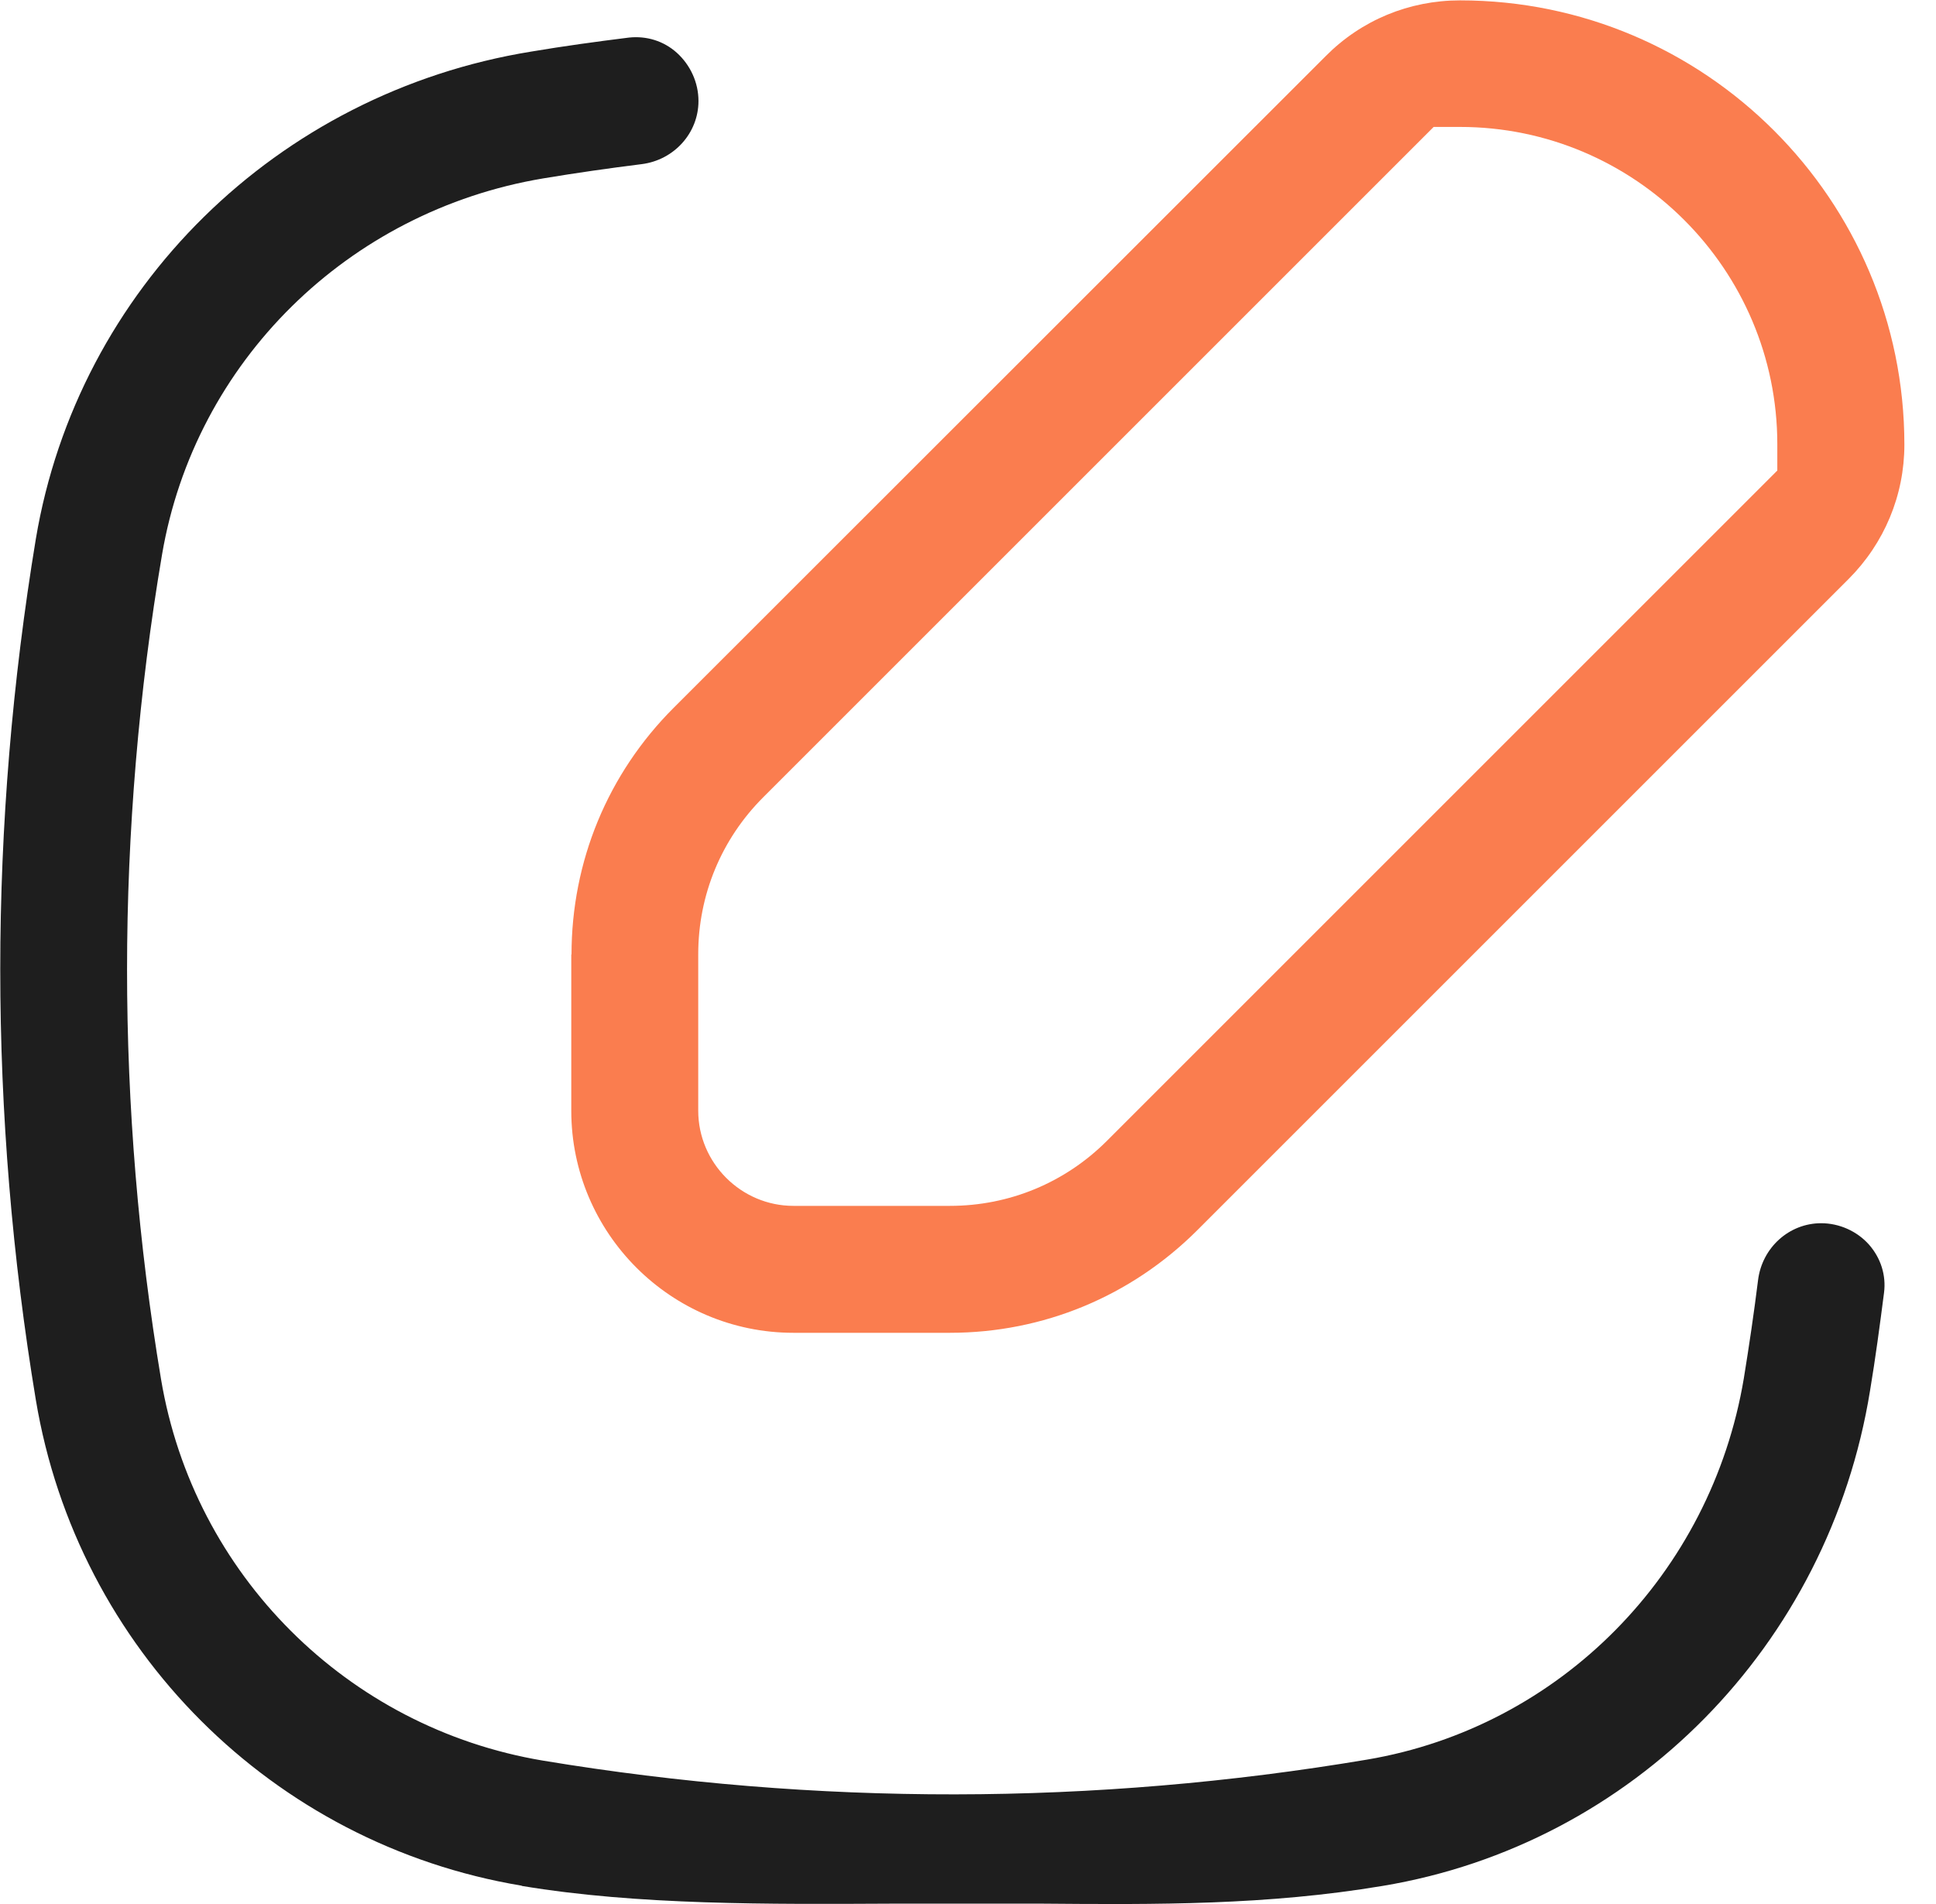 <svg width="305" height="300" viewBox="0 0 305 300" fill="none" xmlns="http://www.w3.org/2000/svg">
<g clip-path="url(#clip0_535_182)">
<path d="M90 150.351V174.999C90 194.296 105.703 209.999 125 209.999H149.648C164.355 209.999 178.144 204.257 188.554 193.905L291.209 91.25C296.854 85.606 300.018 78.047 300.018 70.059C300.018 31.465 268.612 0.059 230.018 0.059C222.01 0.059 214.471 3.164 208.827 8.867L106.131 111.522C95.741 121.913 90.037 135.721 90.037 150.428L90 150.351ZM110 150.351C110 140.995 113.652 132.206 120.254 125.605L225.859 20H230C257.558 20 280 42.441 280 70V74.14L174.395 179.745C167.793 186.347 159.004 189.999 149.649 189.999H125C116.758 189.999 110 183.241 110 174.999L110 150.351Z" fill="#FA7D4F"/>
<path d="M82.205 297.149C100.506 300.196 121.052 300.04 140.895 299.942H152.399H164C182.301 300.098 199.606 300.196 217.81 297.149C257.205 290.606 288.105 259.259 294.605 219.139C295.465 213.983 296.148 208.846 296.812 203.69C297.164 200.936 296.305 198.241 294.469 196.132C292.574 193.983 289.762 192.733 286.91 192.733C281.852 192.733 277.613 196.581 276.969 201.679C276.324 206.874 275.562 212.03 274.723 217.187C269.567 247.988 245.719 272.127 215.368 277.247C172.321 284.493 128.608 284.551 85.523 277.403C54.722 272.247 30.523 248.106 25.368 217.303C21.813 195.995 20.016 174.295 20.016 152.753C20.016 131.21 21.872 108.906 25.524 87.403C30.68 57.052 54.782 33.263 85.584 28.108C90.74 27.249 95.936 26.507 101.092 25.862C106.19 25.218 110.038 20.96 110.038 15.921C110.038 13.03 108.788 10.276 106.639 8.323C104.53 6.428 101.834 5.628 99.081 5.921C93.925 6.565 88.788 7.268 83.69 8.128C43.593 14.632 12.245 45.53 5.645 84.923C1.954 107.267 0.04 130.079 0.04 152.718C0.04 175.374 1.934 198.226 5.645 220.568C12.188 259.826 42.95 290.568 82.19 297.113L82.205 297.149Z" fill="#1E1E1E"/>
</g>
<defs>
<clipPath id="clip0_535_182">
<rect width="305" height="300.005" fill="white"/>
</clipPath>
</defs>
</svg>
